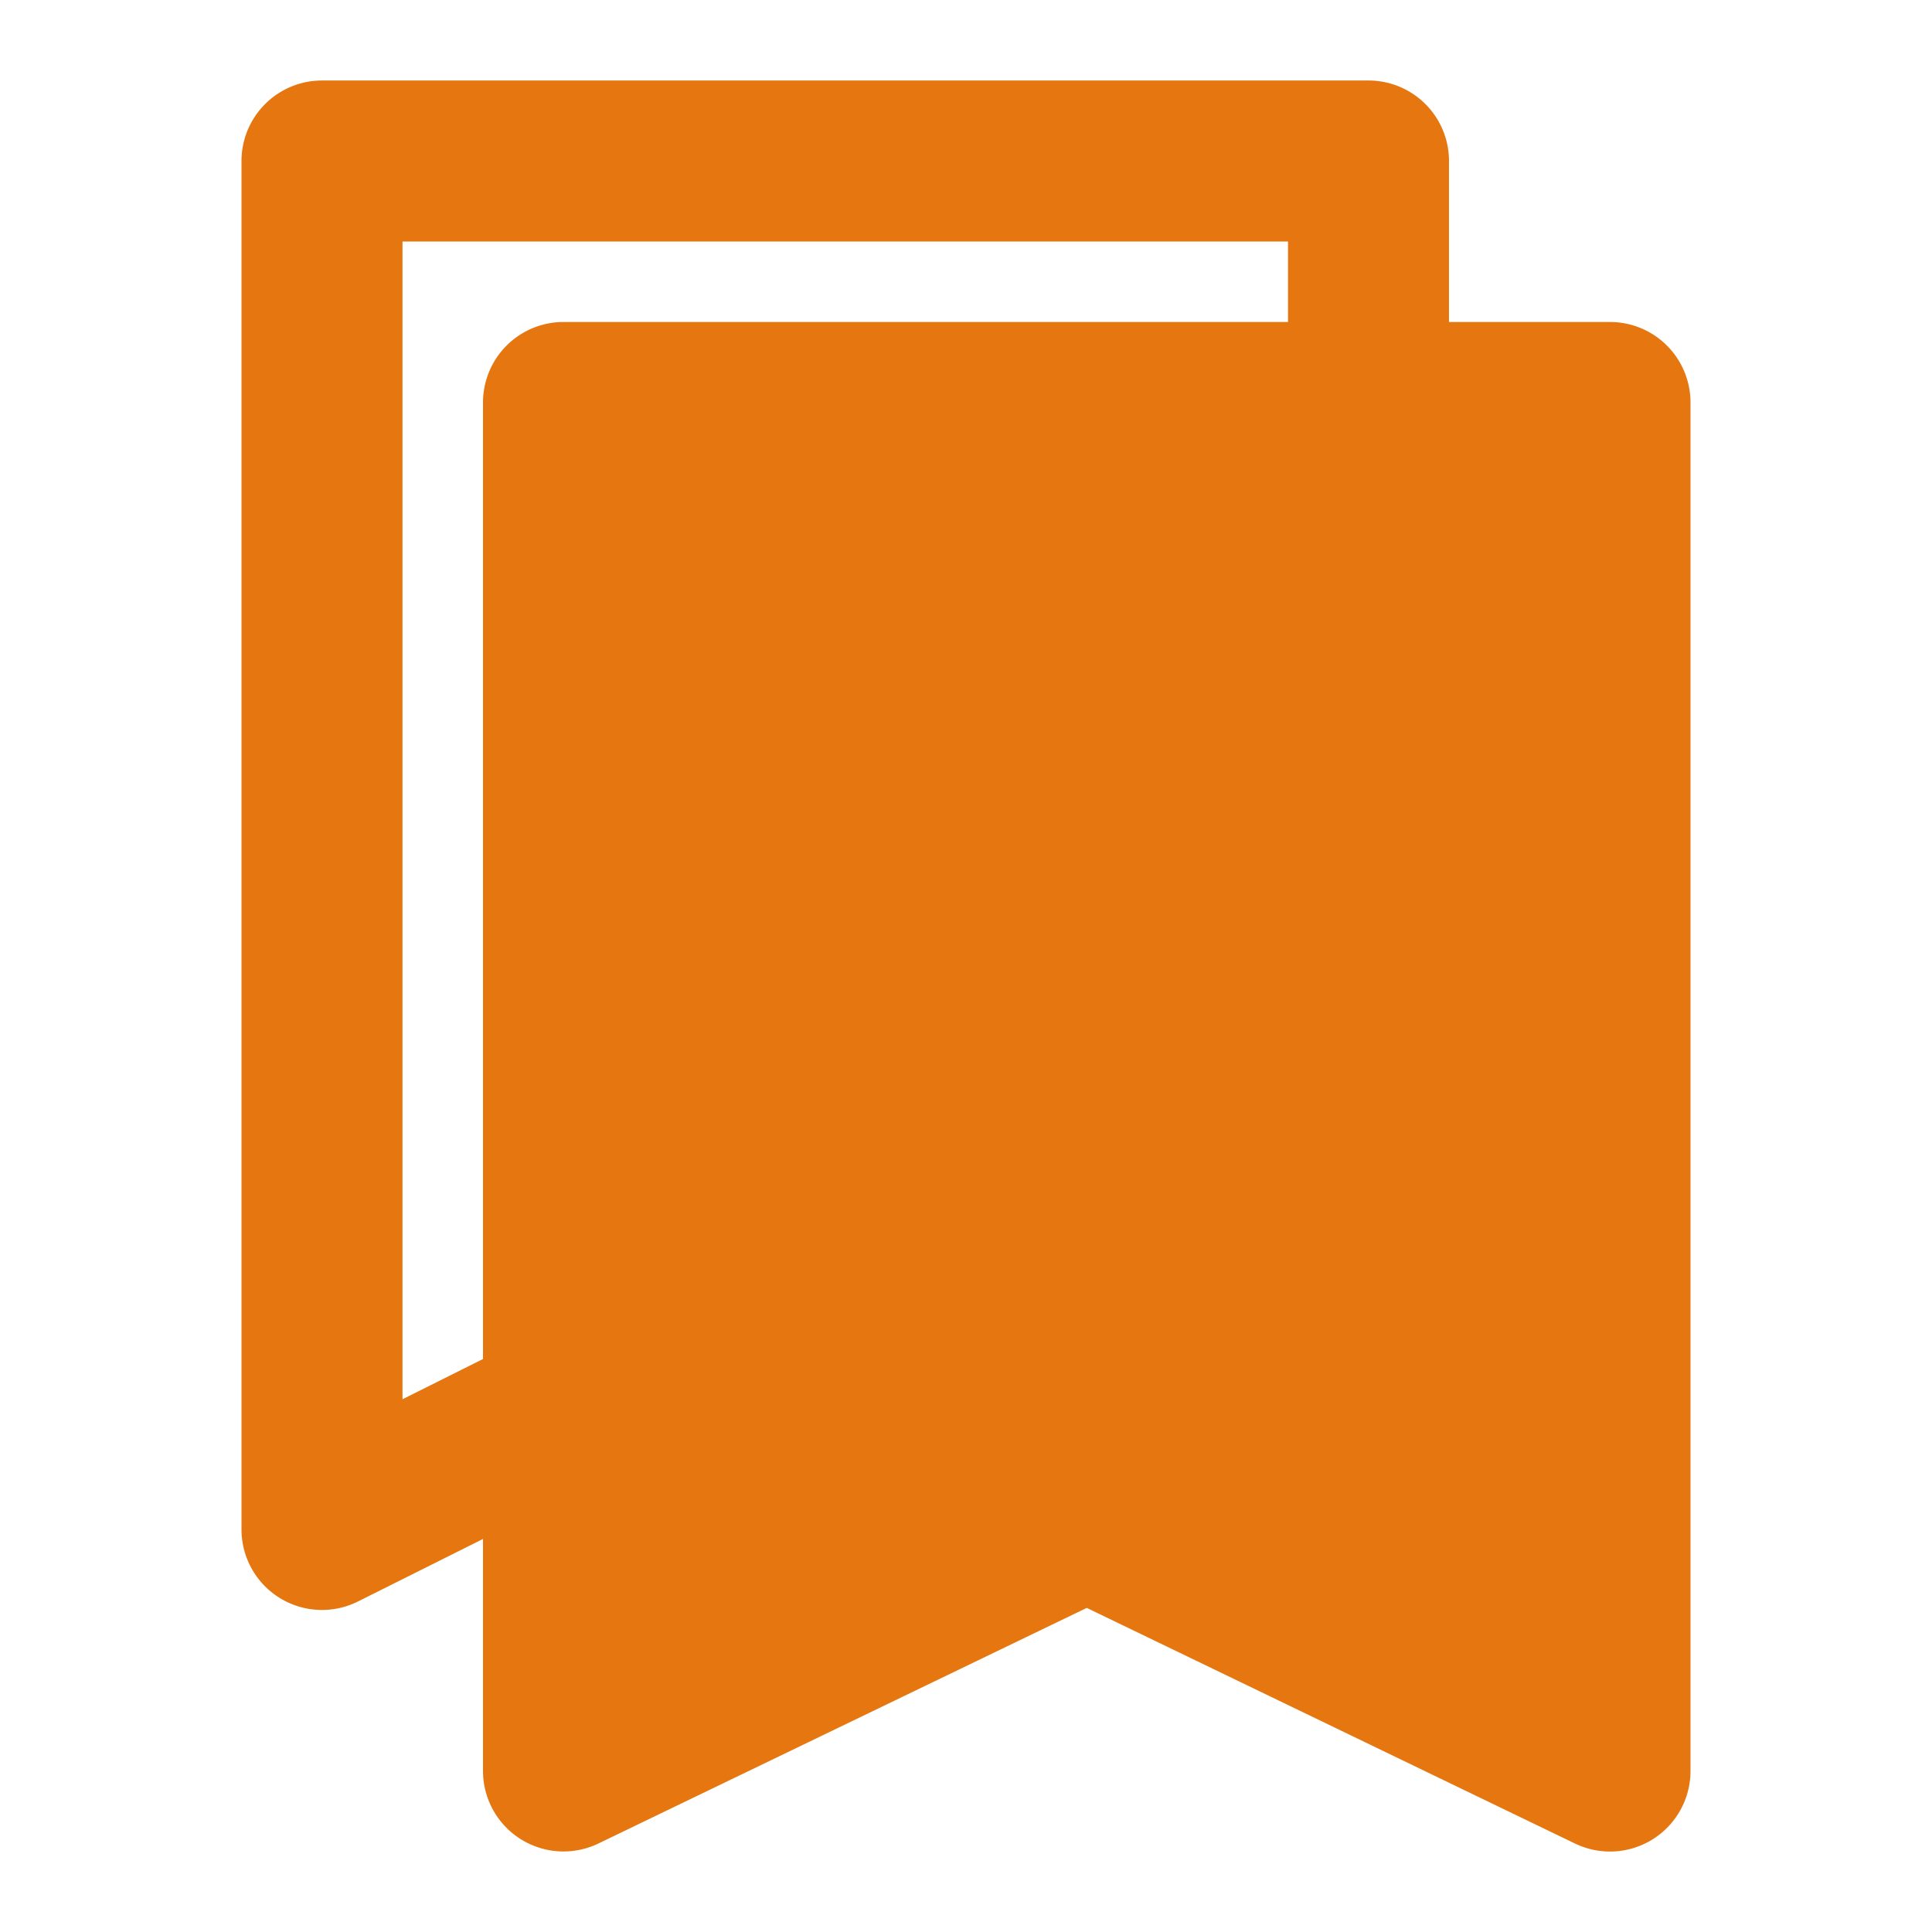 <svg t="1757477226090" class="icon" viewBox="0 0 1024 1024" version="1.1" xmlns="http://www.w3.org/2000/svg" p-id="789" width="64" height="64"><path d="M682.667 128v85.333a42.581 42.581 0 0 0 66.389 35.456A42.496 42.496 0 0 0 768 213.333V85.333a42.667 42.667 0 0 0-42.667-42.667H170.667a42.667 42.667 0 0 0-42.667 42.667v725.333a42.667 42.667 0 0 0 61.739 38.144l127.147-63.573A42.667 42.667 0 0 0 341.333 746.667v-0.171a42.667 42.667 0 0 0-62.507-37.589L213.333 741.632V128h469.333z" fill="#e67710" p-id="790" data-spm-anchor-id="a313x.manage_type_mylikes.0.i2.6bc83a81jm91AL" class="selected"></path><path d="M298.667 938.667V213.333h554.667v725.333l-277.333-133.803L298.667 938.667z" fill="#961D1D" p-id="791"></path><path d="M256 213.333v725.333a42.667 42.667 0 0 0 61.227 38.4l258.773-124.843 258.773 124.885A42.667 42.667 0 0 0 896 938.667V213.333a42.667 42.667 0 0 0-42.667-42.667H298.667a42.667 42.667 0 0 0-42.667 42.667z m85.333 657.365l216.107-104.277a42.667 42.667 0 0 1 37.12 0L810.667 870.699V256H341.333v614.699z" fill="#e67710" p-id="792" data-spm-anchor-id="a313x.manage_type_mylikes.0.i1.6bc83a81jm91AL" class="selected"></path></svg>